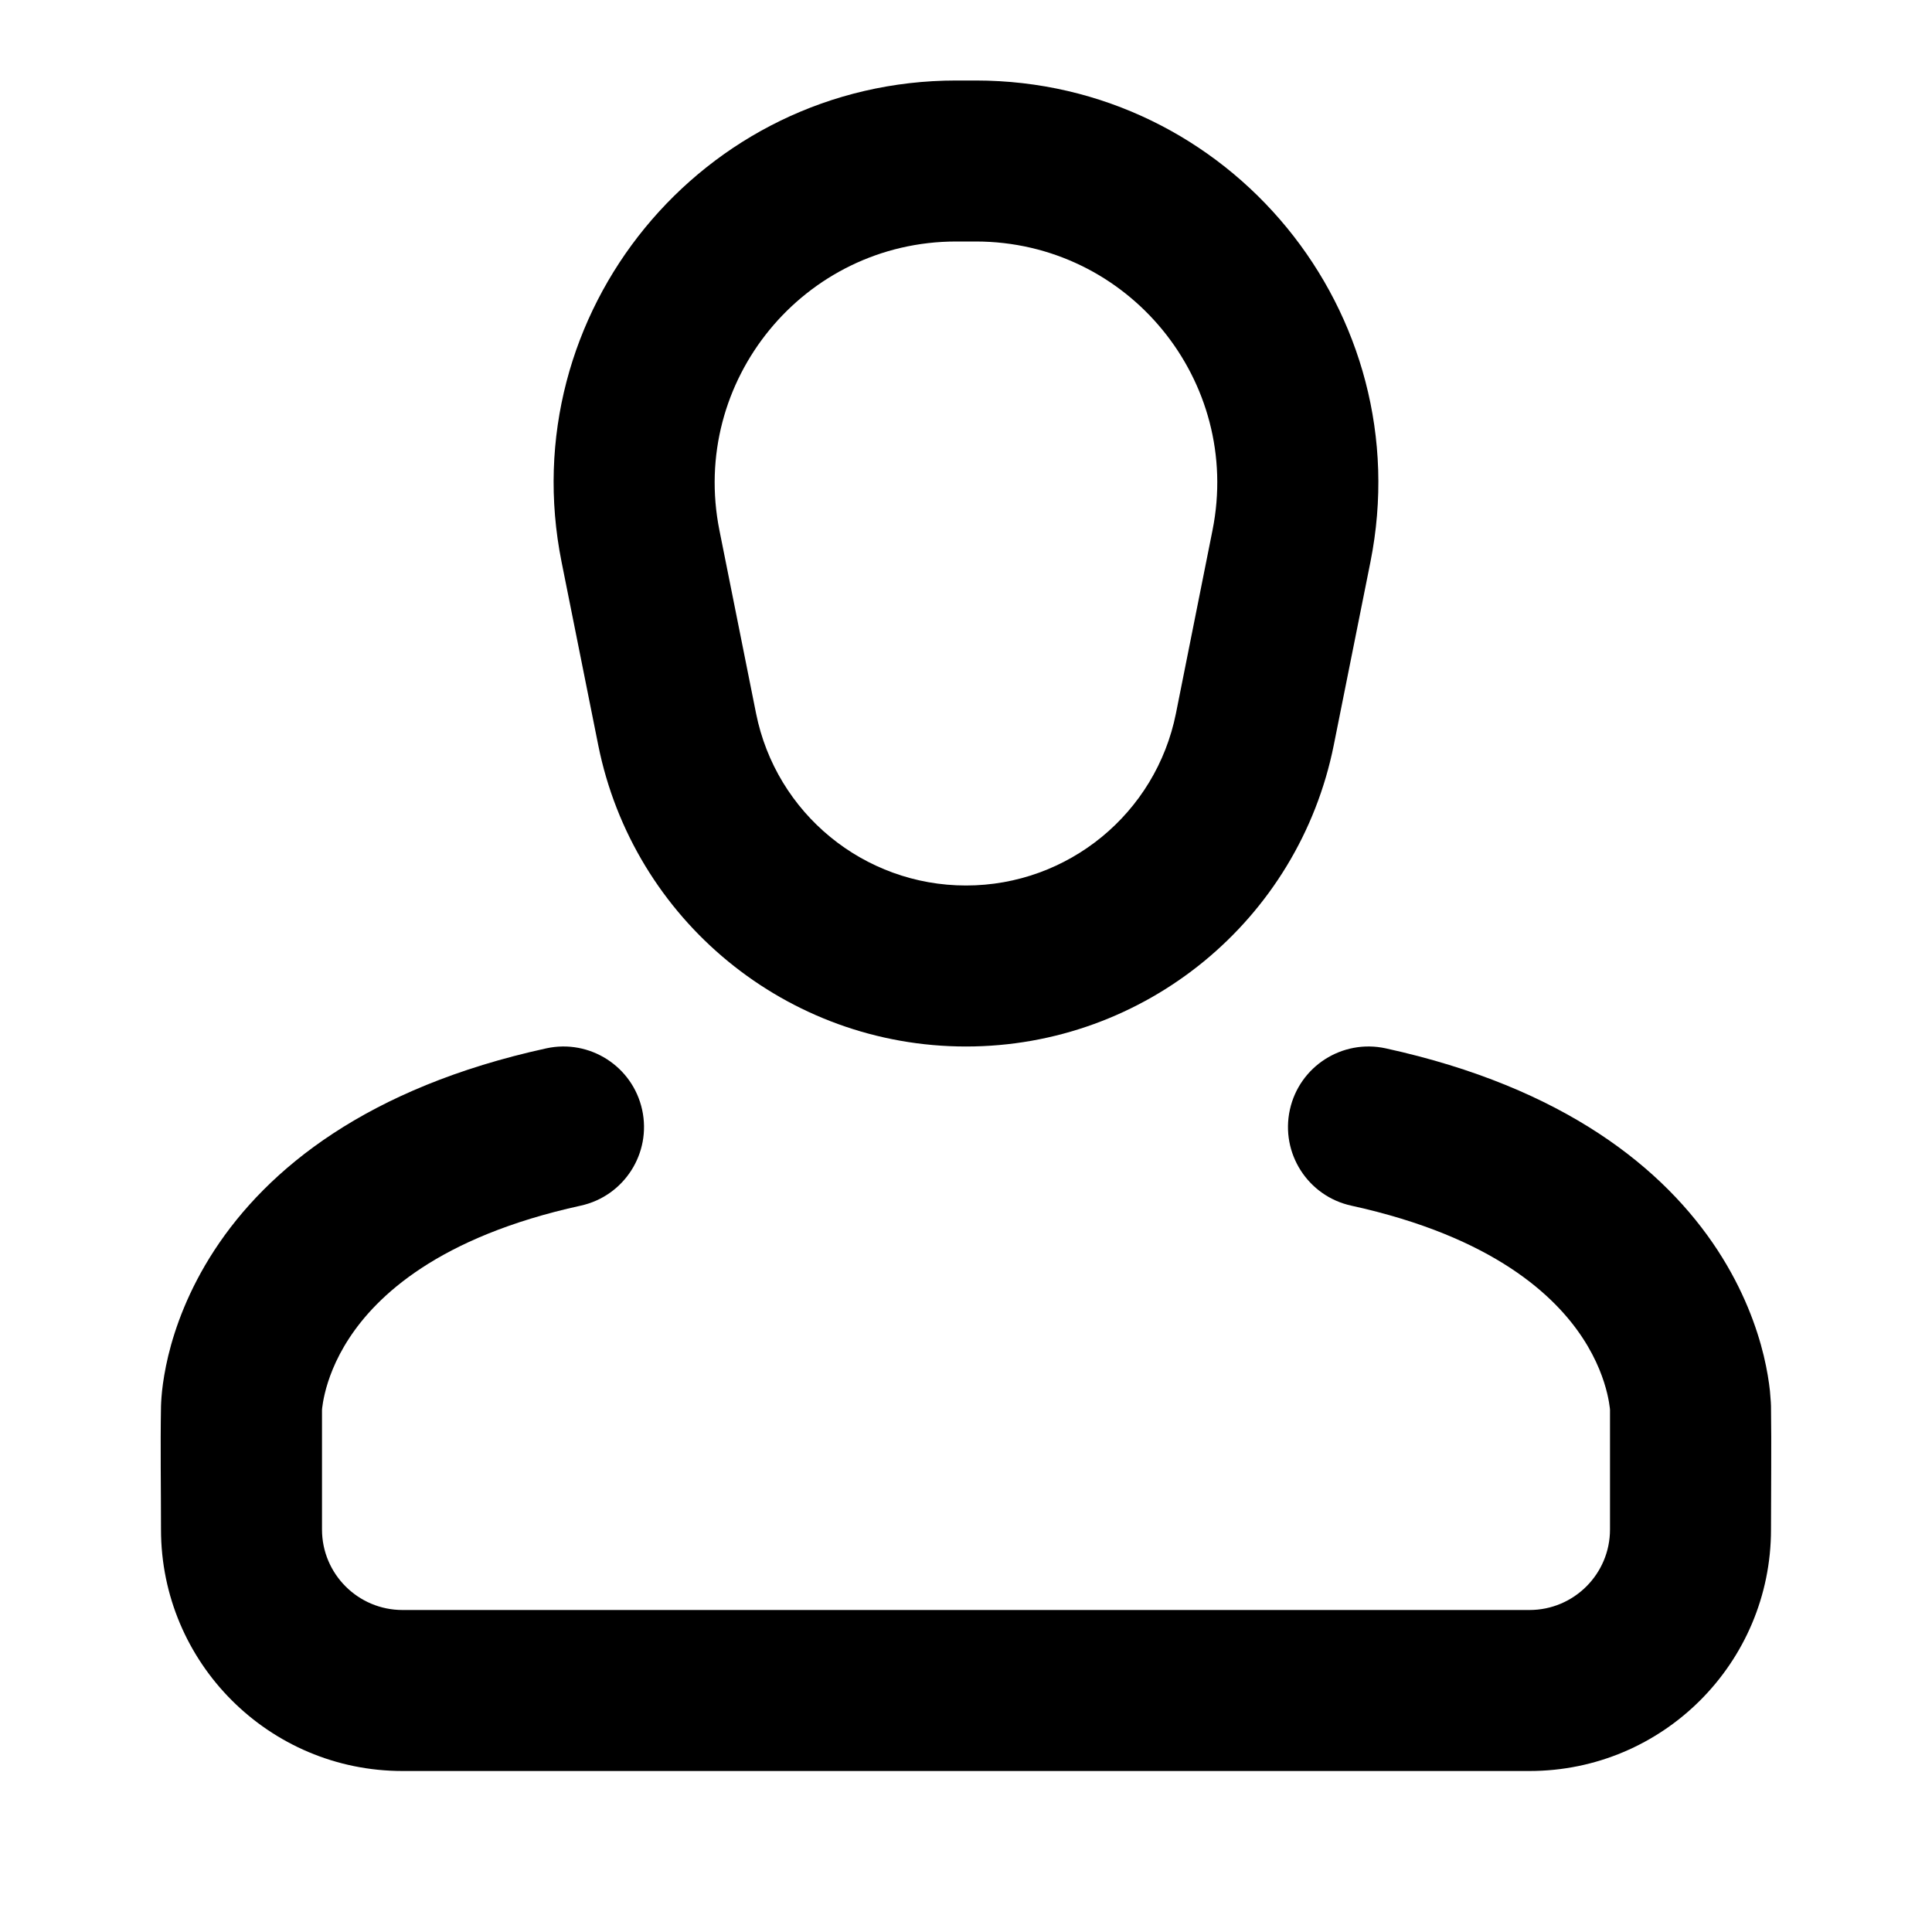<svg width="24" height="24" viewBox="0 0 24 24" fill="none" xmlns="http://www.w3.org/2000/svg">
<path fill-rule="evenodd" clip-rule="evenodd" d="M11.879 1C8.724 1 6.357 3.887 6.976 6.981L7.431 9.254C7.867 11.432 9.779 13 12 13C14.221 13 16.133 11.432 16.569 9.254L17.024 6.981C17.642 3.887 15.276 1 12.121 1H11.879ZM8.937 6.588C8.566 4.732 9.986 3 11.879 3H12.121C14.014 3 15.434 4.732 15.062 6.588L14.608 8.862C14.359 10.105 13.268 11 12 11C10.732 11 9.641 10.105 9.392 8.862L8.937 6.588Z" fill="black"/>
<path d="M7.214 14.977C7.753 14.859 8.095 14.326 7.977 13.786C7.859 13.247 7.326 12.905 6.786 13.023C4.563 13.509 3.324 14.519 2.663 15.531C2.341 16.025 2.175 16.49 2.09 16.842C2.048 17.018 2.025 17.168 2.013 17.28C2.007 17.336 2.004 17.383 2.002 17.42C2.001 17.439 2.001 17.455 2 17.468C1.991 17.978 2 18.489 2 19C2 20.657 3.343 22 5 22H19C20.657 22 22 20.657 22 19C22 18.489 22.007 17.979 22 17.468C21.999 17.455 21.999 17.439 21.998 17.42C21.996 17.383 21.992 17.336 21.987 17.28C21.975 17.168 21.952 17.018 21.91 16.842C21.825 16.49 21.659 16.025 21.337 15.531C20.676 14.519 19.436 13.509 17.214 13.023C16.674 12.905 16.141 13.247 16.023 13.786C15.905 14.326 16.247 14.859 16.786 14.977C18.563 15.366 19.324 16.106 19.663 16.625C19.841 16.897 19.925 17.143 19.965 17.31C19.985 17.394 19.994 17.456 19.998 17.491C19.999 17.501 19.999 17.508 20 17.513L20 17.516V19C20 19.552 19.552 20 19 20H5C4.448 20 4 19.552 4 19V17.516C4 17.511 4.001 17.503 4.002 17.491C4.006 17.456 4.015 17.394 4.035 17.31C4.075 17.143 4.159 16.897 4.337 16.625C4.676 16.106 5.437 15.366 7.214 14.977Z" fill="black"/>
</svg>
